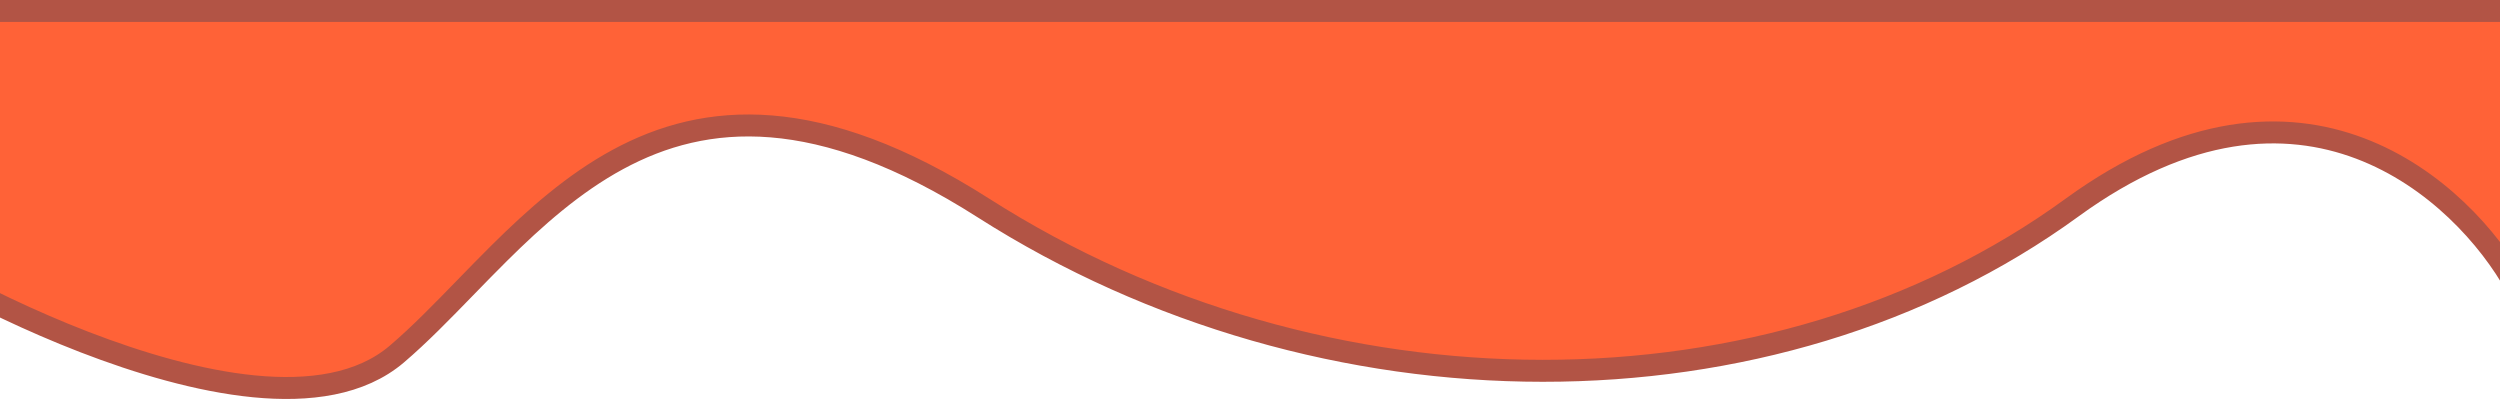 <svg width="1366" height="218" viewBox="0 0 1366 218" fill="none" xmlns="http://www.w3.org/2000/svg">
<path d="M-54.57 133.752H-54.479C-54.513 133.752 -54.539 133.752 -54.556 133.752C-54.561 133.752 -54.566 133.752 -54.57 133.752ZM-54.57 6H-60.57V12V125.688C-61.19 127.274 -61.016 128.86 -60.735 129.807C-60.372 131.031 -59.717 131.895 -59.431 132.256C-59.063 132.718 -58.668 133.124 -58.324 133.452C-57.018 134.697 -54.977 136.214 -52.579 137.846C-47.635 141.211 -40.009 145.846 -30.441 151.148C-11.279 161.767 16.039 175.263 45.989 186.838C75.888 198.395 108.702 208.153 138.774 211.093C168.671 214.016 197.081 210.312 216.854 193.448C229.156 182.957 241.597 170.161 254.367 157.027C260.422 150.799 266.551 144.496 272.774 138.326C292.378 118.888 313.376 100.26 337.597 87.133C361.707 74.066 389.042 66.434 421.452 69.068C453.945 71.709 491.975 84.707 537.333 113.639C722.892 231.999 968.392 232.618 1132.15 113.432C1195.33 67.45 1248.59 65.647 1289.42 81.051C1330.7 96.623 1360.27 130.158 1374.75 156.339L1386 153.434V12V6H1380H-54.57Z" fill="#FF6237" stroke="#B25445" stroke-width="12"/>
</svg>
